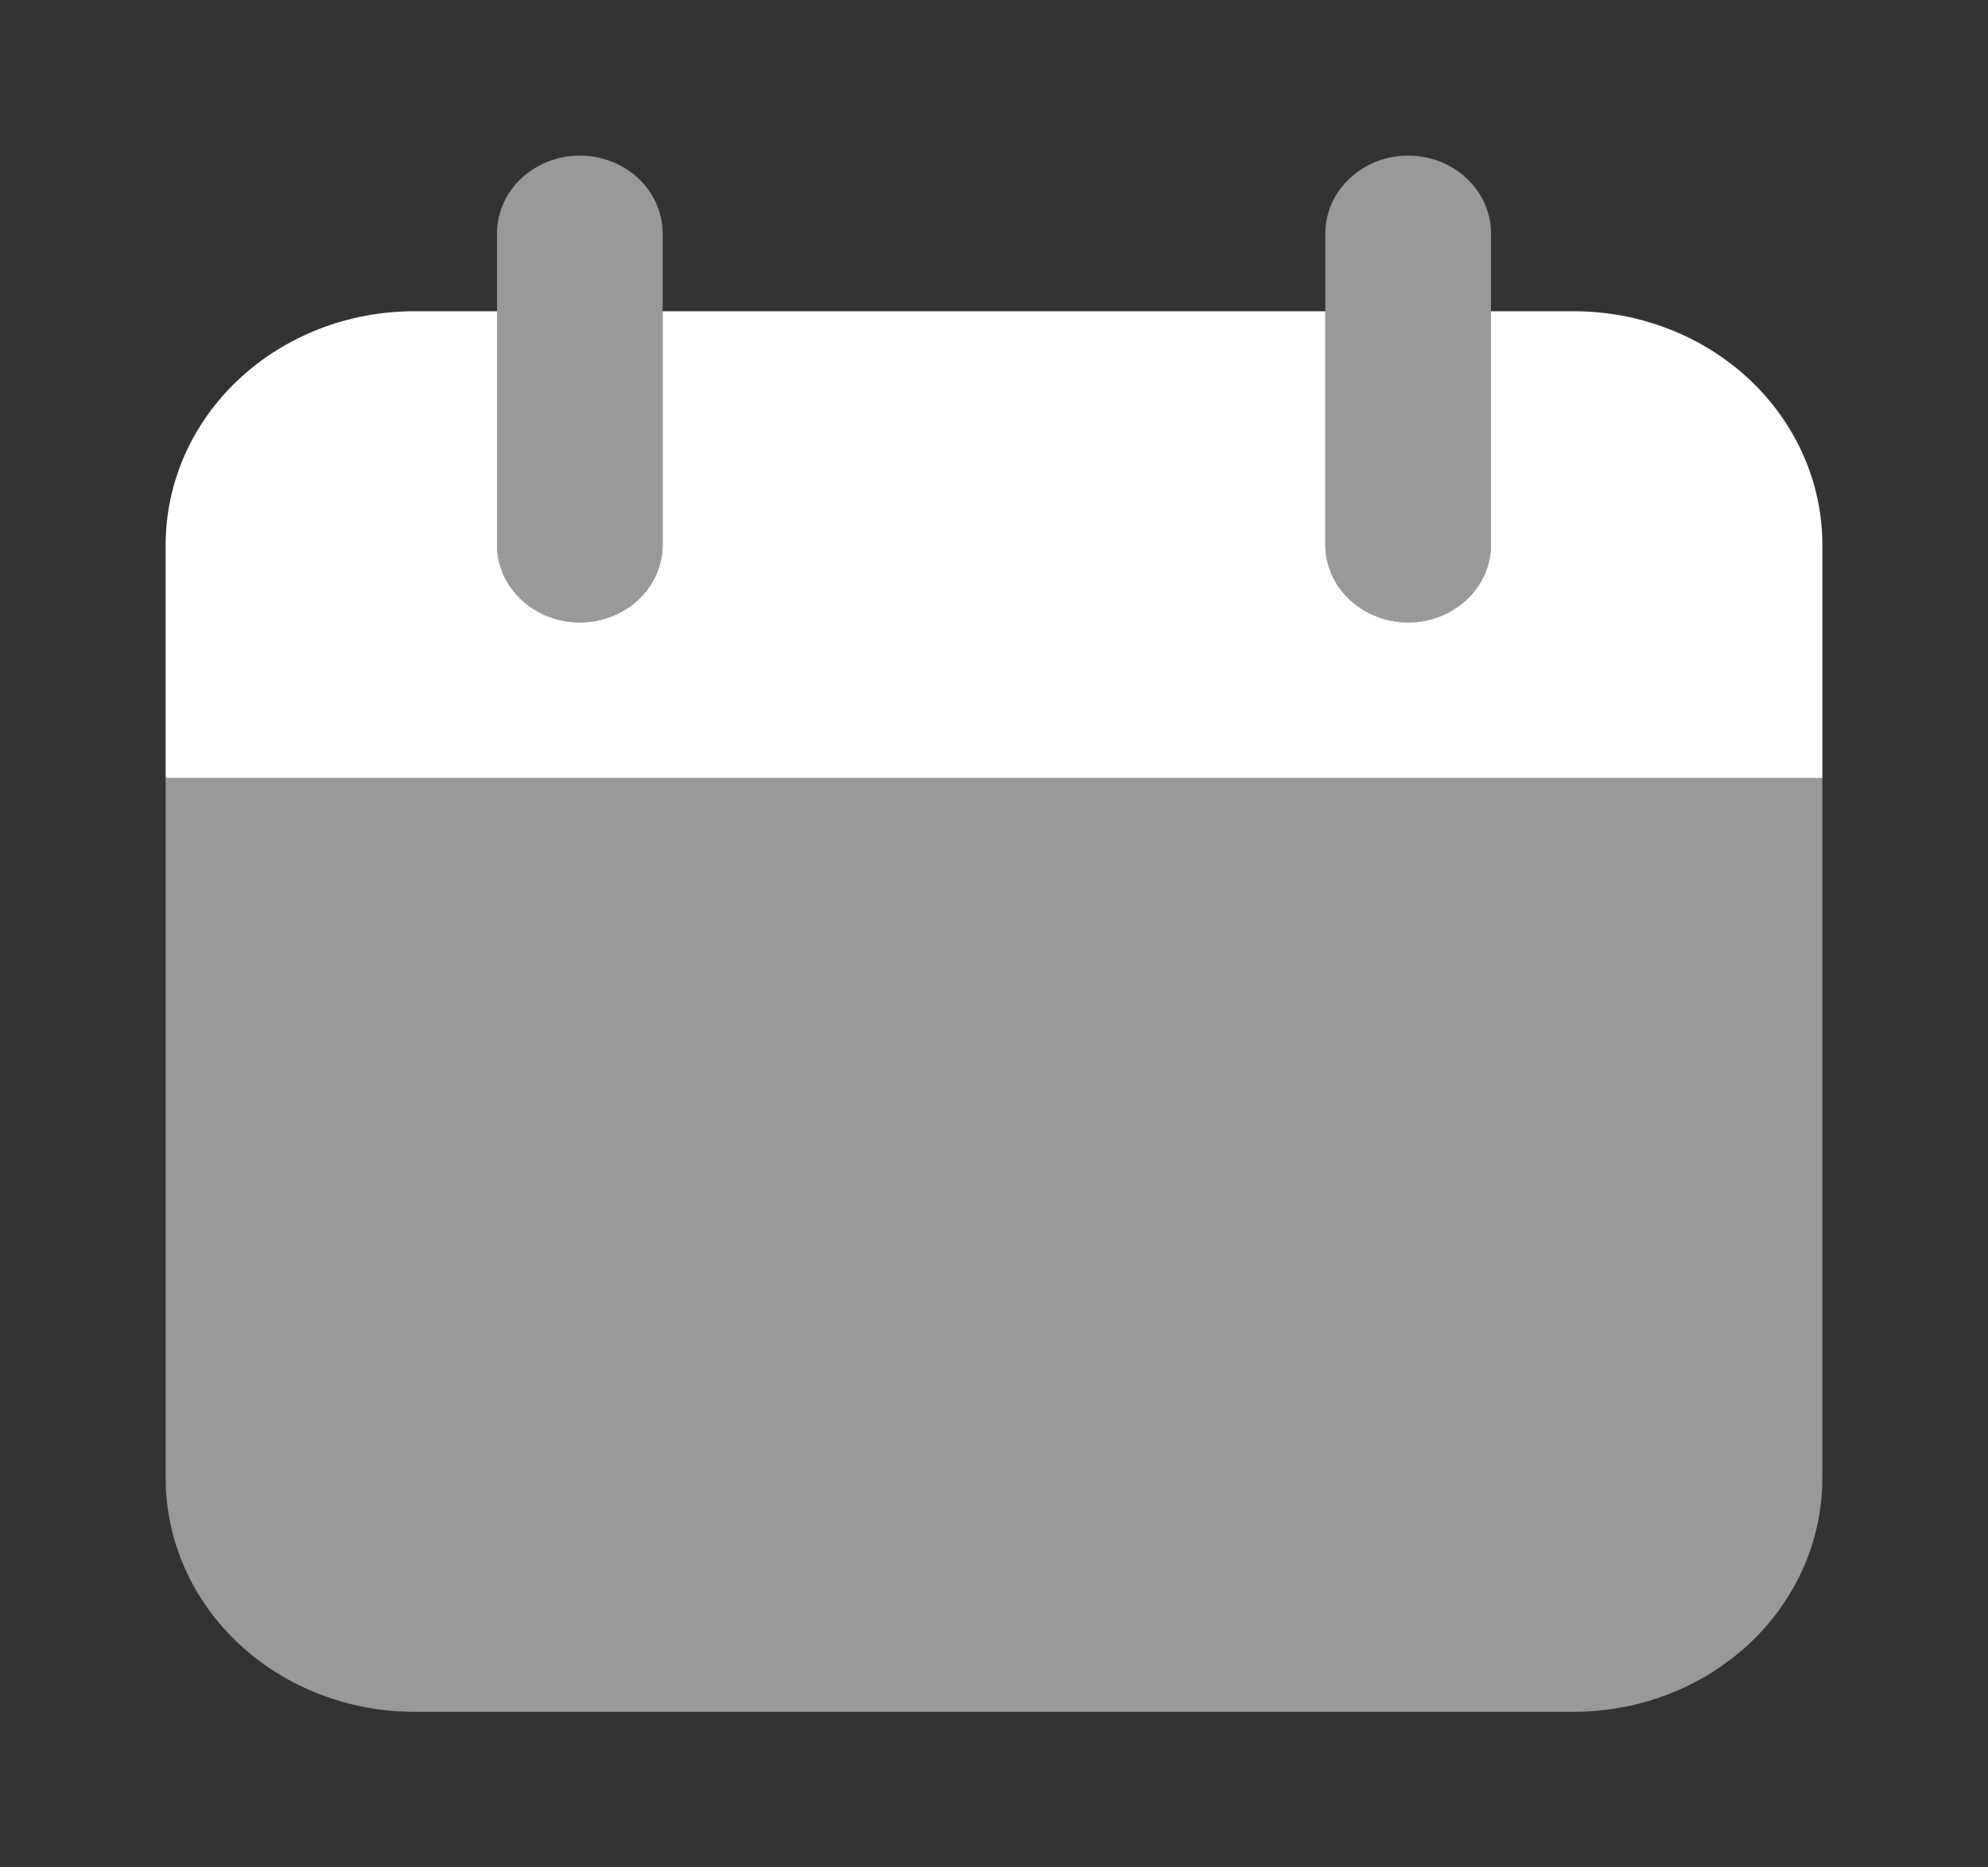 <?xml version="1.0" encoding="UTF-8" standalone="no"?><svg width='33' height='31' viewBox='0 0 33 31' fill='none' xmlns='http://www.w3.org/2000/svg'>
<rect x="0" y="0" width="33" height="31" fill="#333333" stroke="none"/>
<path opacity='0.5' d='M30.25 12.917H2.75V24.542C2.75 25.569 3.185 26.555 3.958 27.282C4.732 28.008 5.781 28.417 6.875 28.417H26.125C27.219 28.417 28.268 28.008 29.042 27.282C29.815 26.555 30.25 25.569 30.25 24.542V12.917ZM9.625 10.333C9.26 10.333 8.911 10.197 8.653 9.955C8.395 9.713 8.25 9.384 8.25 9.042V3.875C8.25 3.532 8.395 3.204 8.653 2.962C8.911 2.719 9.26 2.583 9.625 2.583C9.99 2.583 10.339 2.719 10.597 2.962C10.855 3.204 11 3.532 11 3.875V9.042C11 9.384 10.855 9.713 10.597 9.955C10.339 10.197 9.99 10.333 9.625 10.333ZM23.375 10.333C23.01 10.333 22.661 10.197 22.403 9.955C22.145 9.713 22 9.384 22 9.042V3.875C22 3.532 22.145 3.204 22.403 2.962C22.661 2.719 23.01 2.583 23.375 2.583C23.74 2.583 24.089 2.719 24.347 2.962C24.605 3.204 24.75 3.532 24.75 3.875V9.042C24.75 9.384 24.605 9.713 24.347 9.955C24.089 10.197 23.74 10.333 23.375 10.333Z' fill='white'/>
<path d='M26.125 5.167H24.75V9.042C24.75 9.384 24.605 9.713 24.347 9.955C24.089 10.197 23.74 10.333 23.375 10.333C23.01 10.333 22.661 10.197 22.403 9.955C22.145 9.713 22 9.384 22 9.042V5.167H11V9.042C11 9.384 10.855 9.713 10.597 9.955C10.339 10.197 9.99 10.333 9.625 10.333C9.26 10.333 8.911 10.197 8.653 9.955C8.395 9.713 8.25 9.384 8.25 9.042V5.167H6.875C5.781 5.167 4.732 5.575 3.958 6.302C3.185 7.028 2.75 8.014 2.75 9.042V12.917H30.25V9.042C30.25 8.014 29.815 7.028 29.042 6.302C28.268 5.575 27.219 5.167 26.125 5.167Z' fill='white'/>
</svg>
